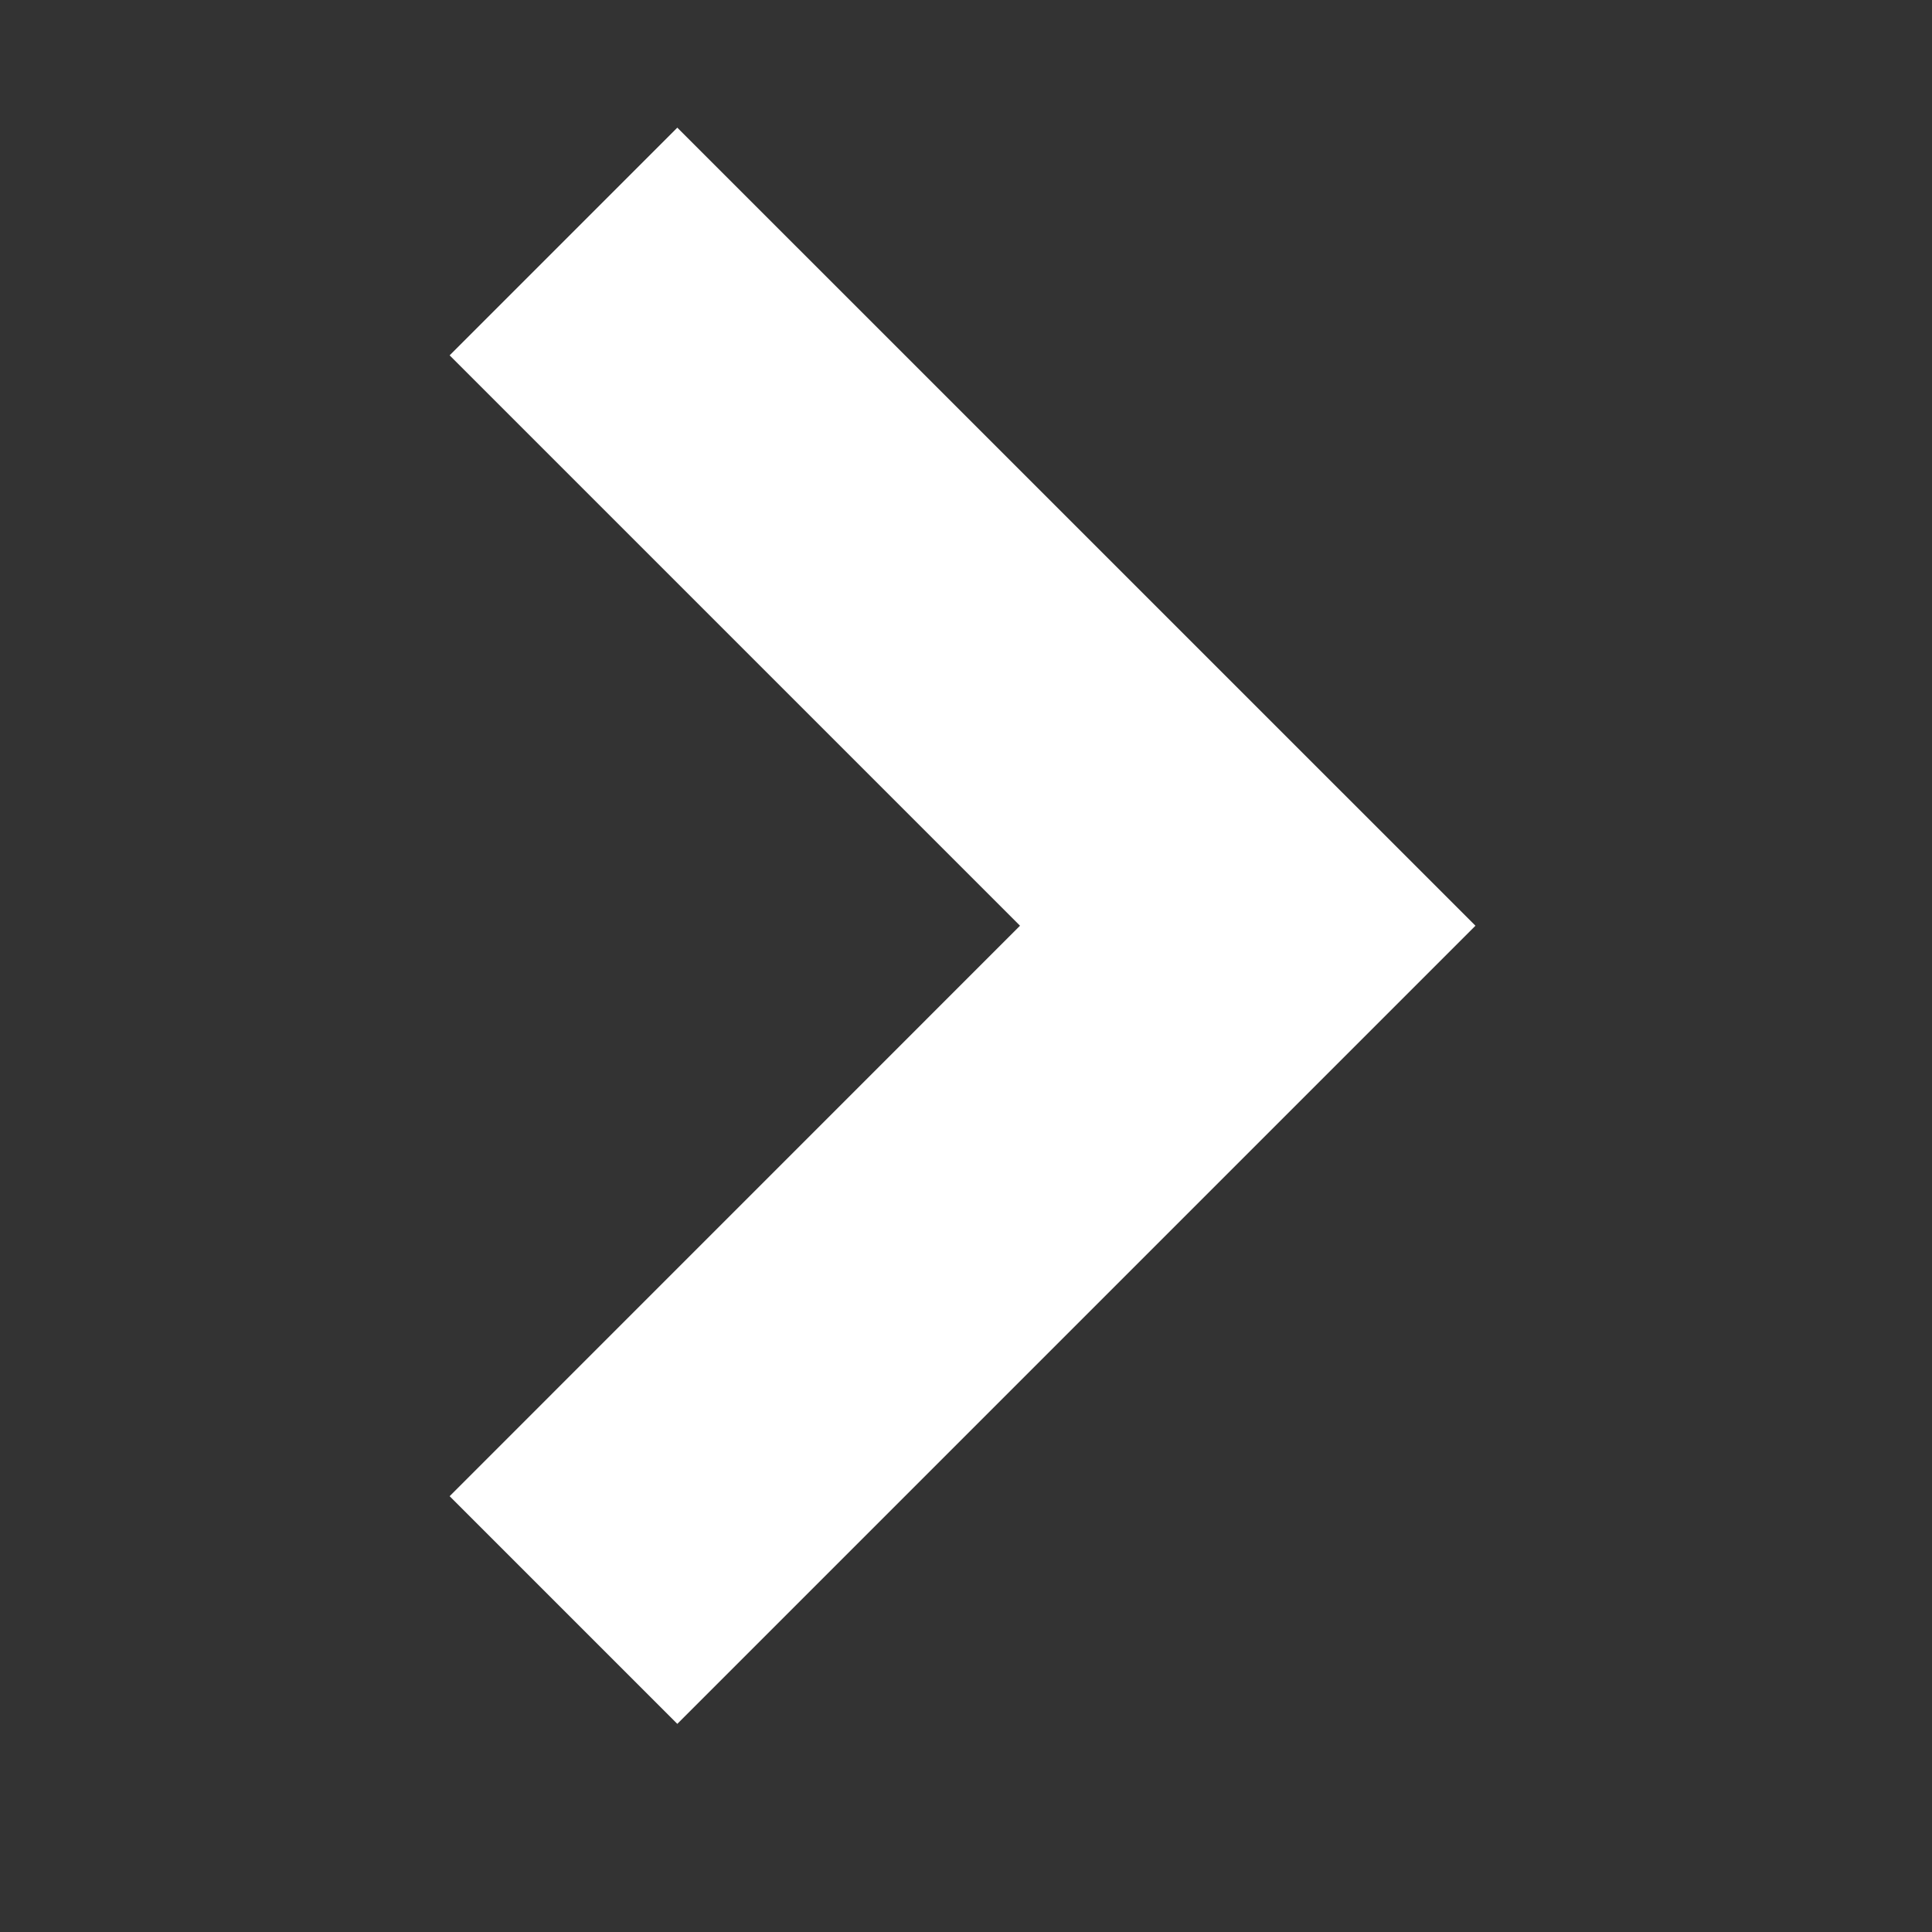 <svg width="26" height="26" viewBox="0 0 26 26" fill="none" xmlns="http://www.w3.org/2000/svg">
<rect x="0" y="0" width="26" height="26" fill="#333333" stroke="none"/>
<path fill-rule="evenodd" clip-rule="evenodd" d="M13.727 12.458L6.051 4.782L9.115 1.718L19.856 12.458L9.115 23.199L6.051 20.135L13.727 12.458Z" fill="white"/>
</svg>
